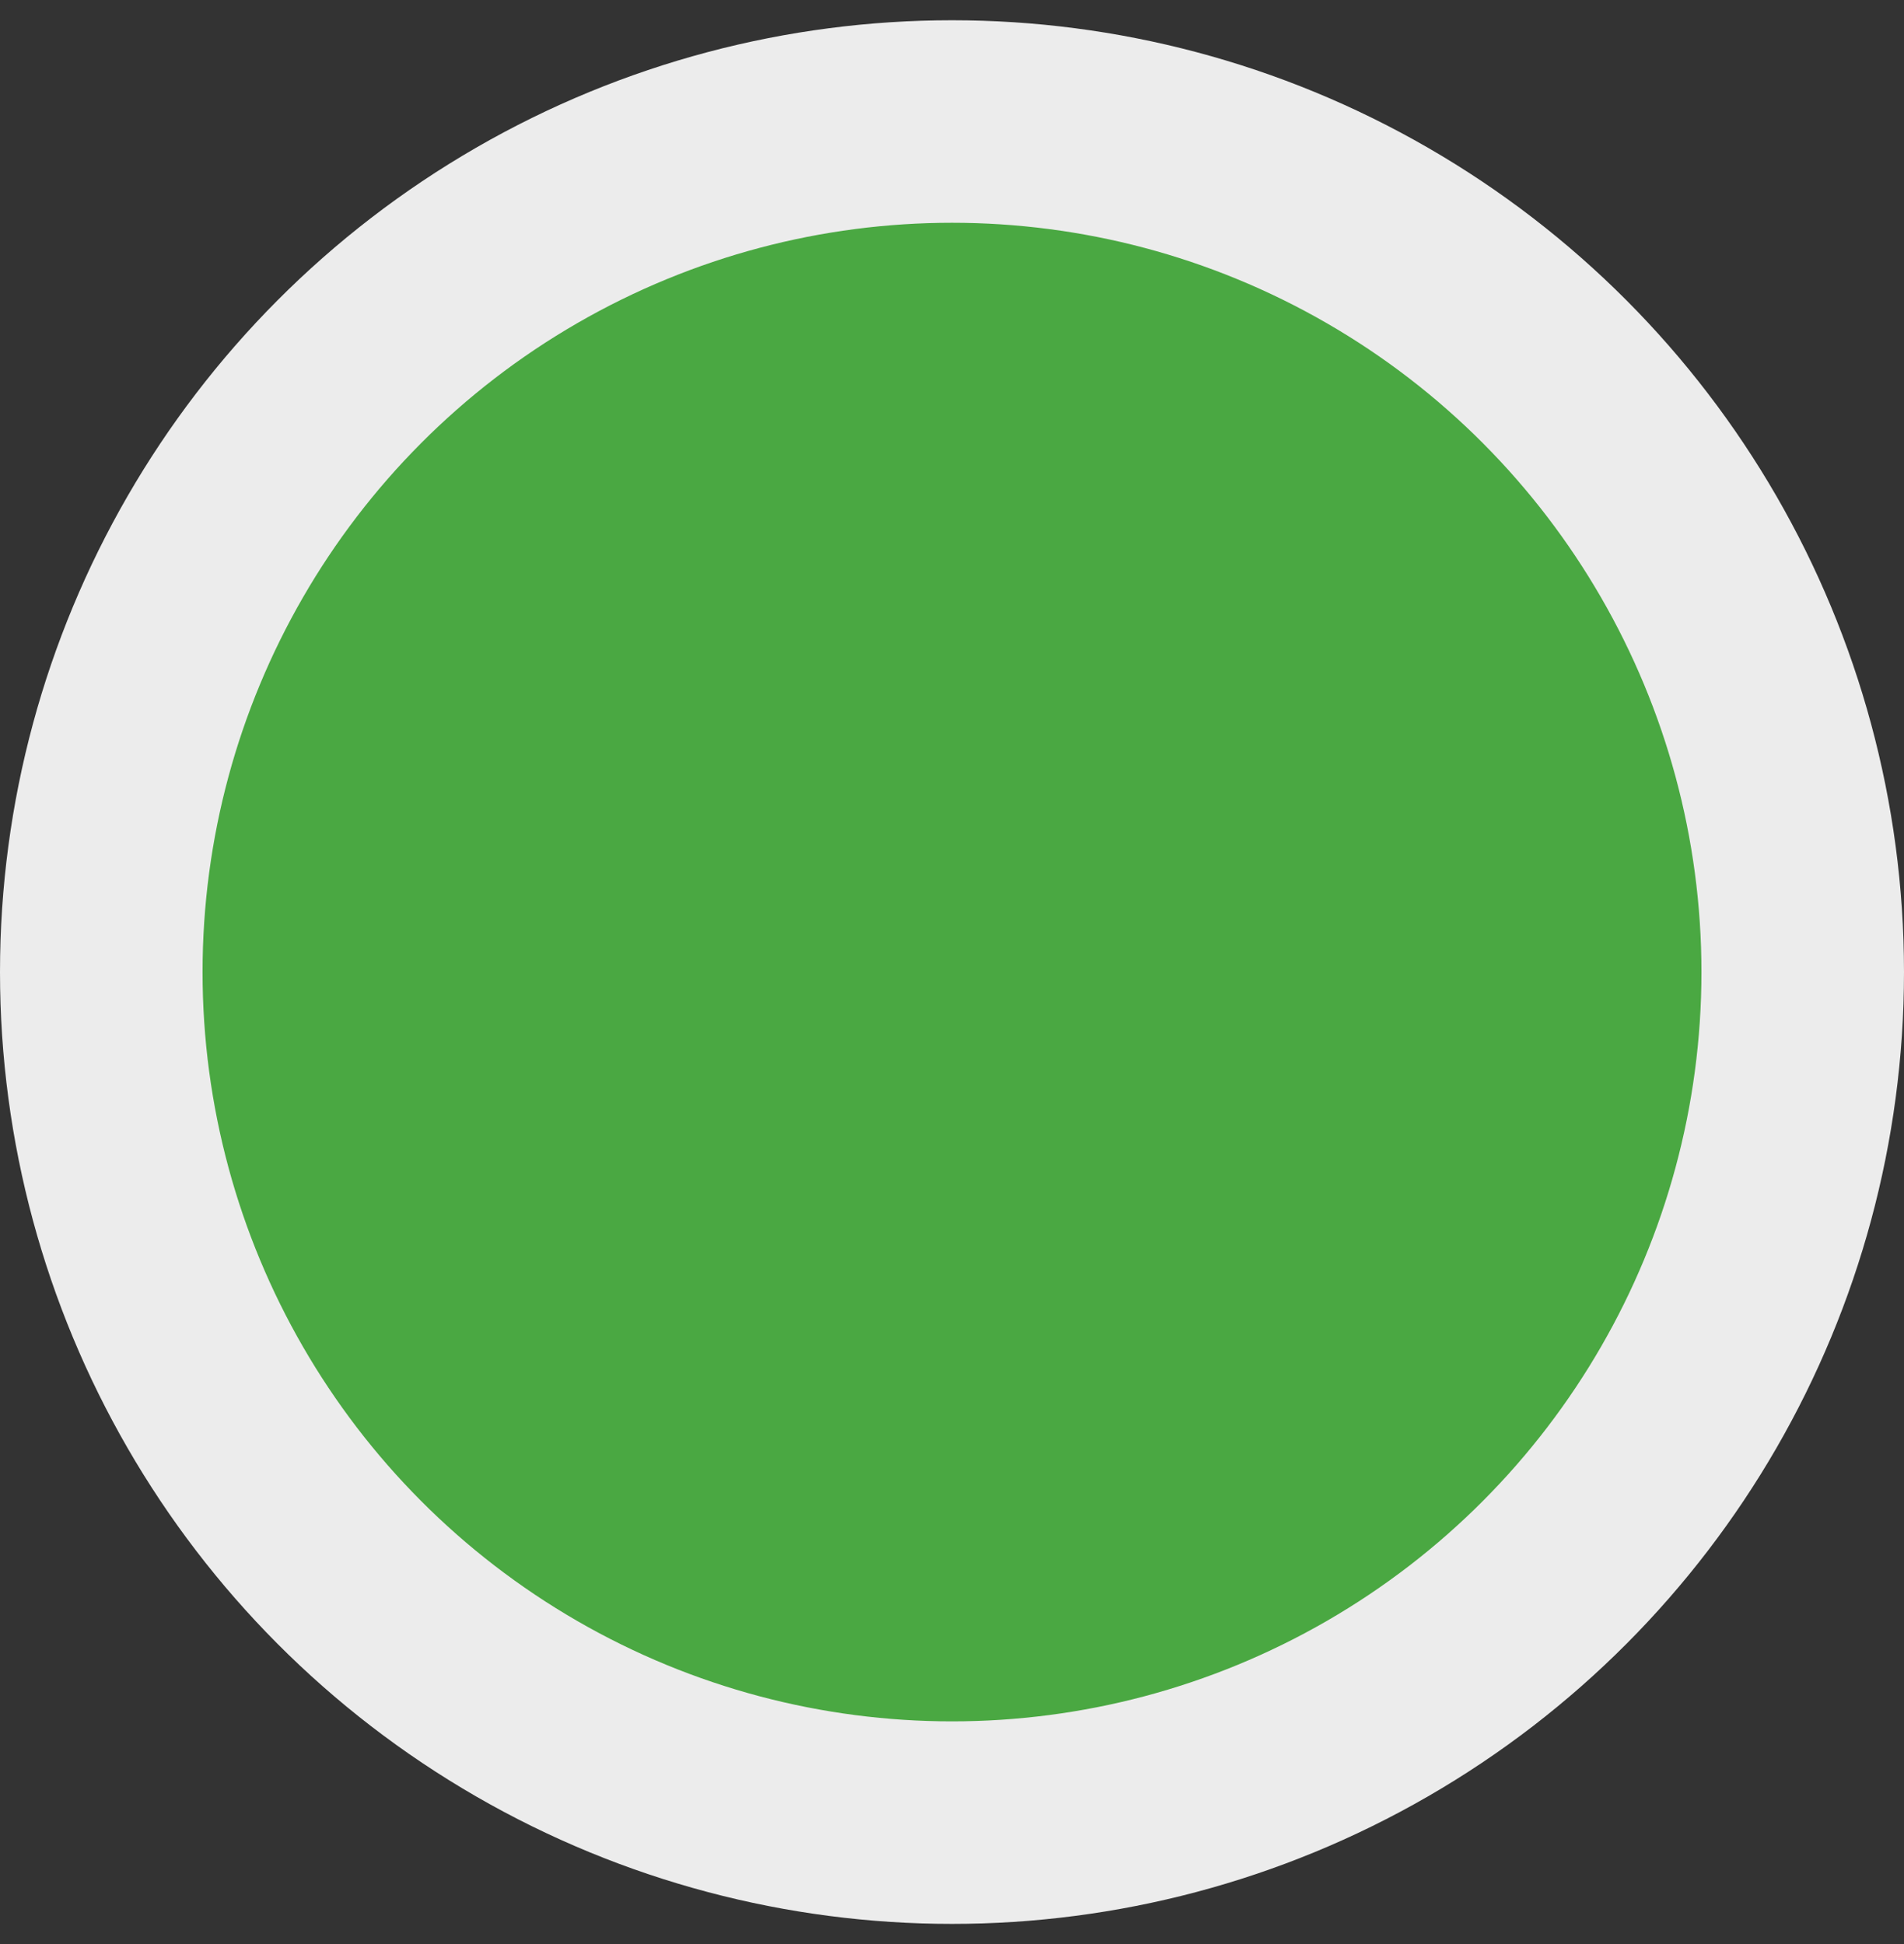 <svg width="47" height="48" viewBox="0 0 47 48" fill="none" xmlns="http://www.w3.org/2000/svg">
<rect x="0" y="0" width="47" height="48" fill="#333333" stroke="none"/>
<circle id="Ellipse 3" cx="23.5" cy="24" r="21" fill="#4AA842" stroke="#ECECEC" stroke-width="5"/>
</svg>
